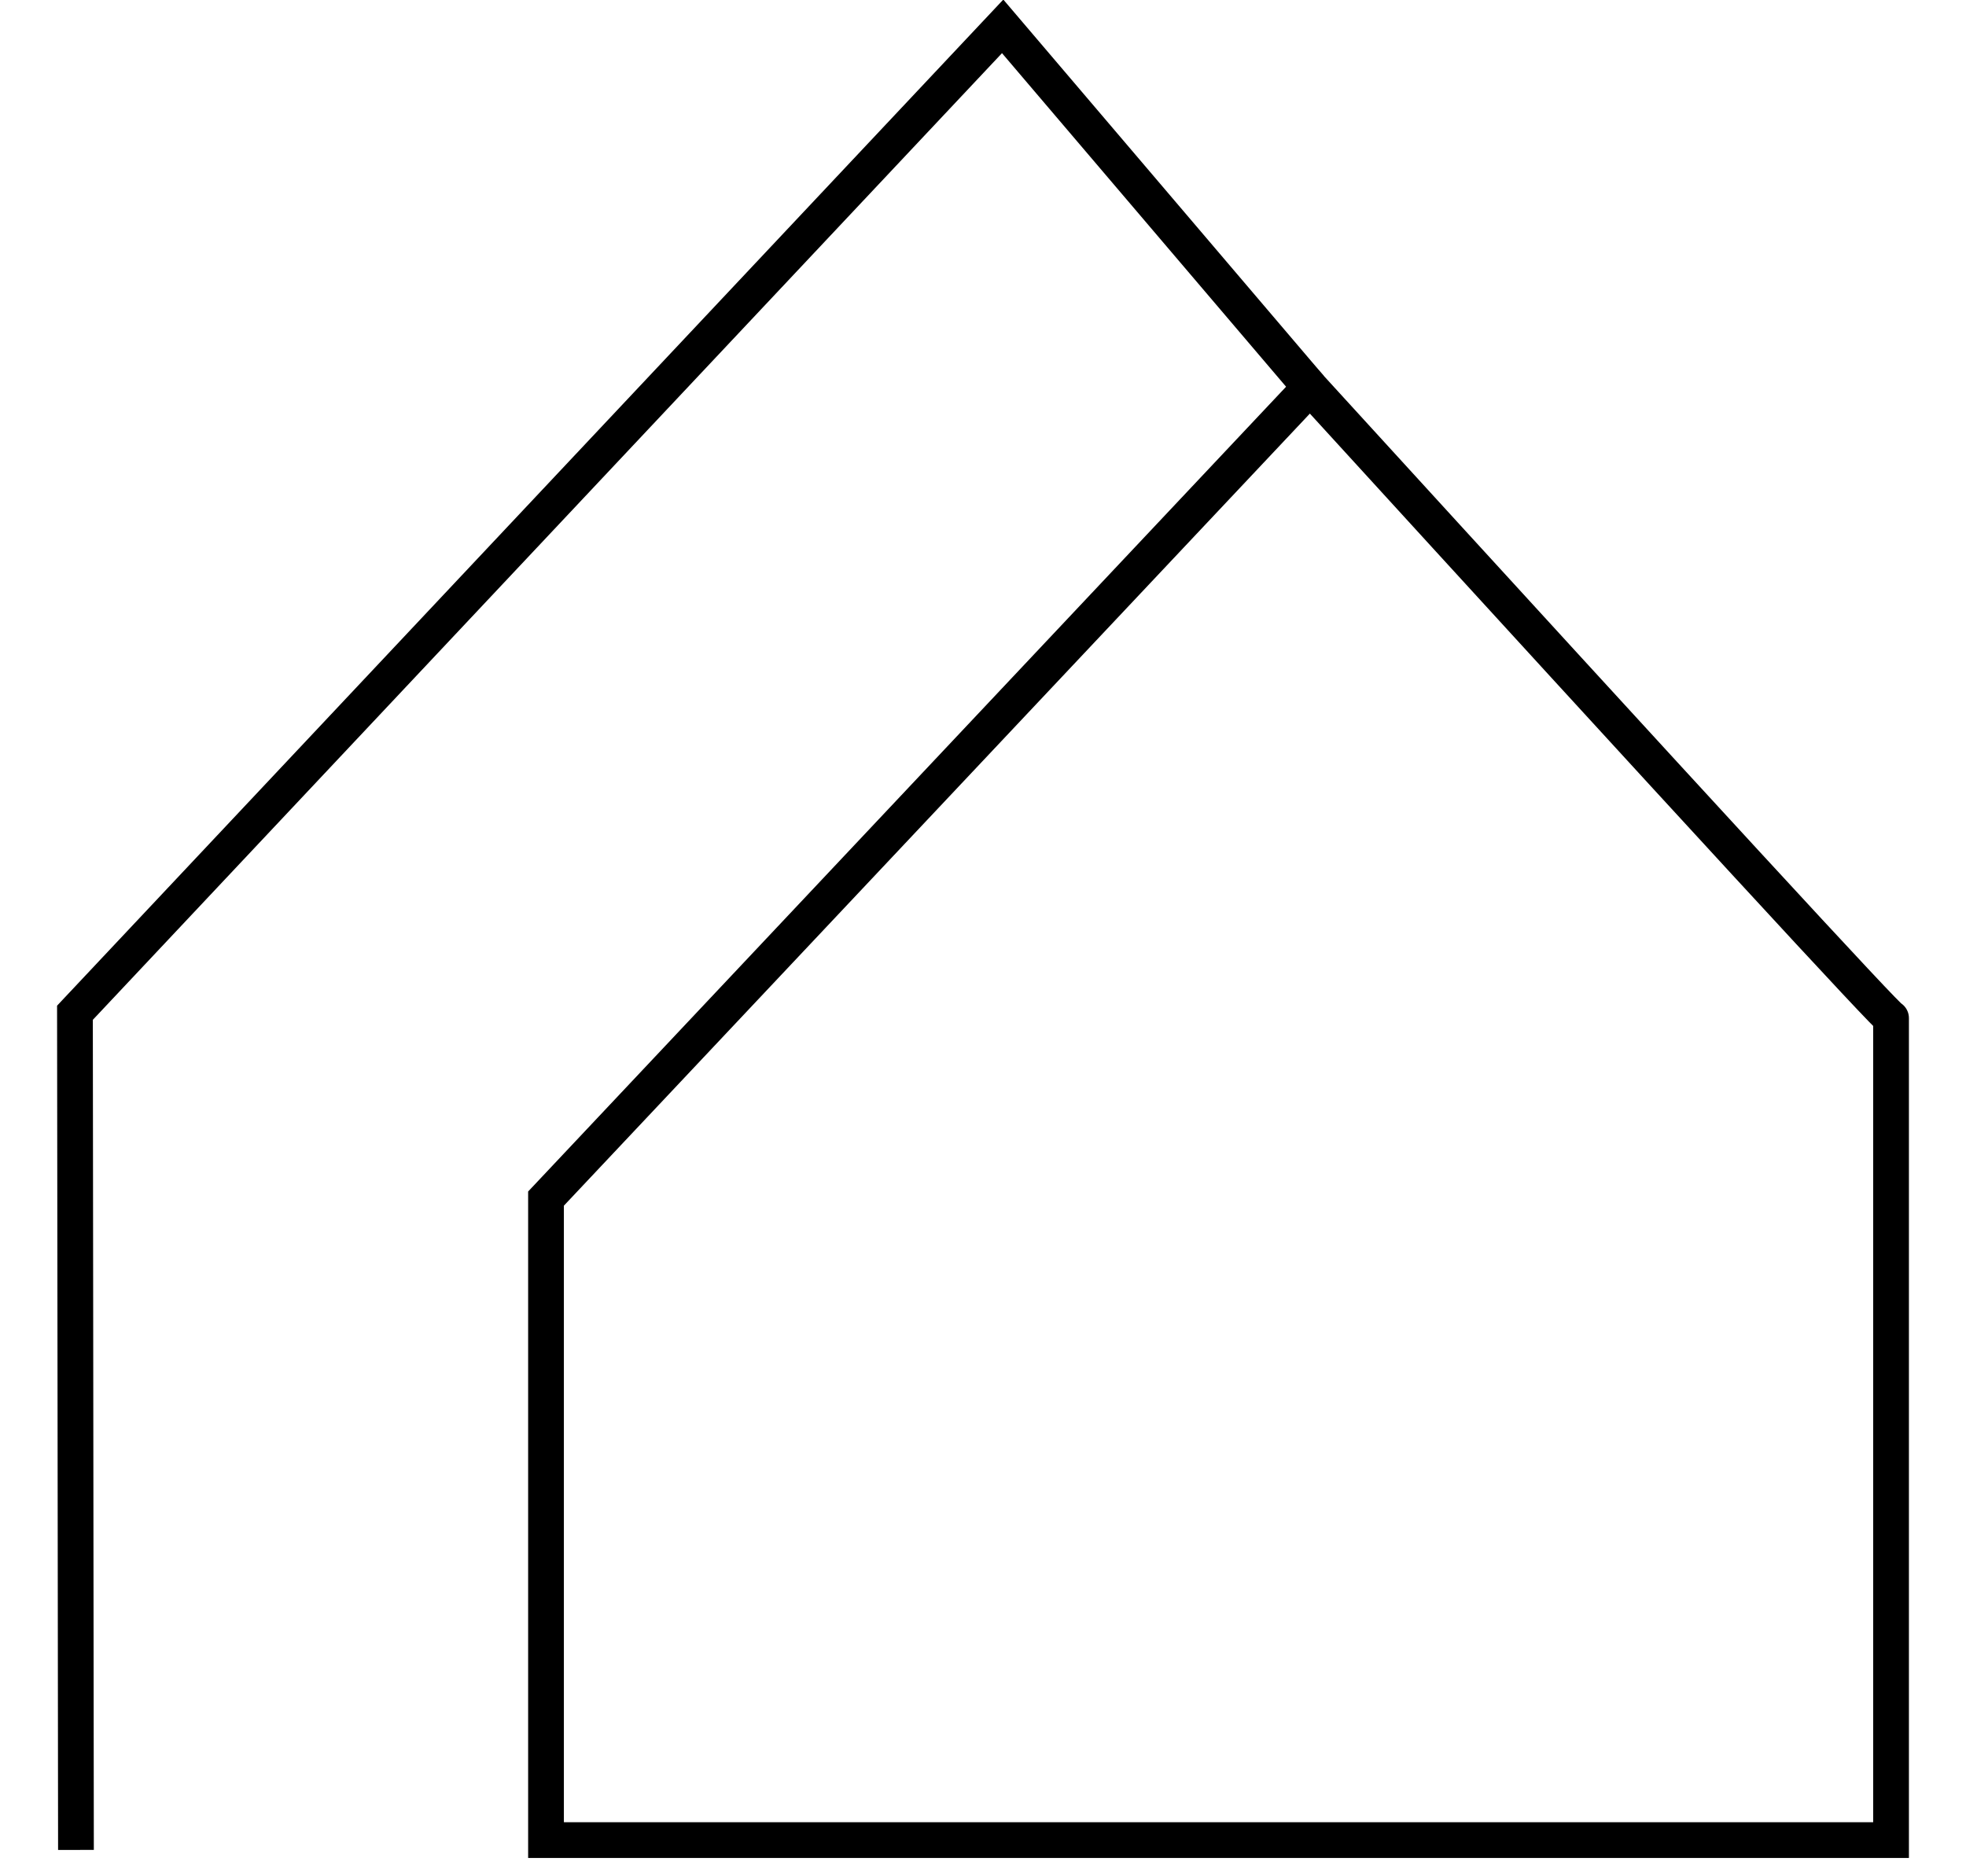 <svg id="eYl6hqOwcsM1" xmlns="http://www.w3.org/2000/svg" xmlns:xlink="http://www.w3.org/1999/xlink" viewBox="0 0 1100 1050" shape-rendering="geometricPrecision" text-rendering="geometricPrecision"><path d="M882,3293.5v-359l427.5-454q325.064,356,325.064,353t-0,460L882,3293.5Z" transform="translate(-576.501-2263.749)" fill="none" stroke="#000000" stroke-width="20"/><path d="M619,3298.999L618.437,2830.5L1137.5,2278.5l172,202" transform="translate(-576.501-2263.749)" fill="none" stroke="#000000" stroke-width="20"/></svg>
